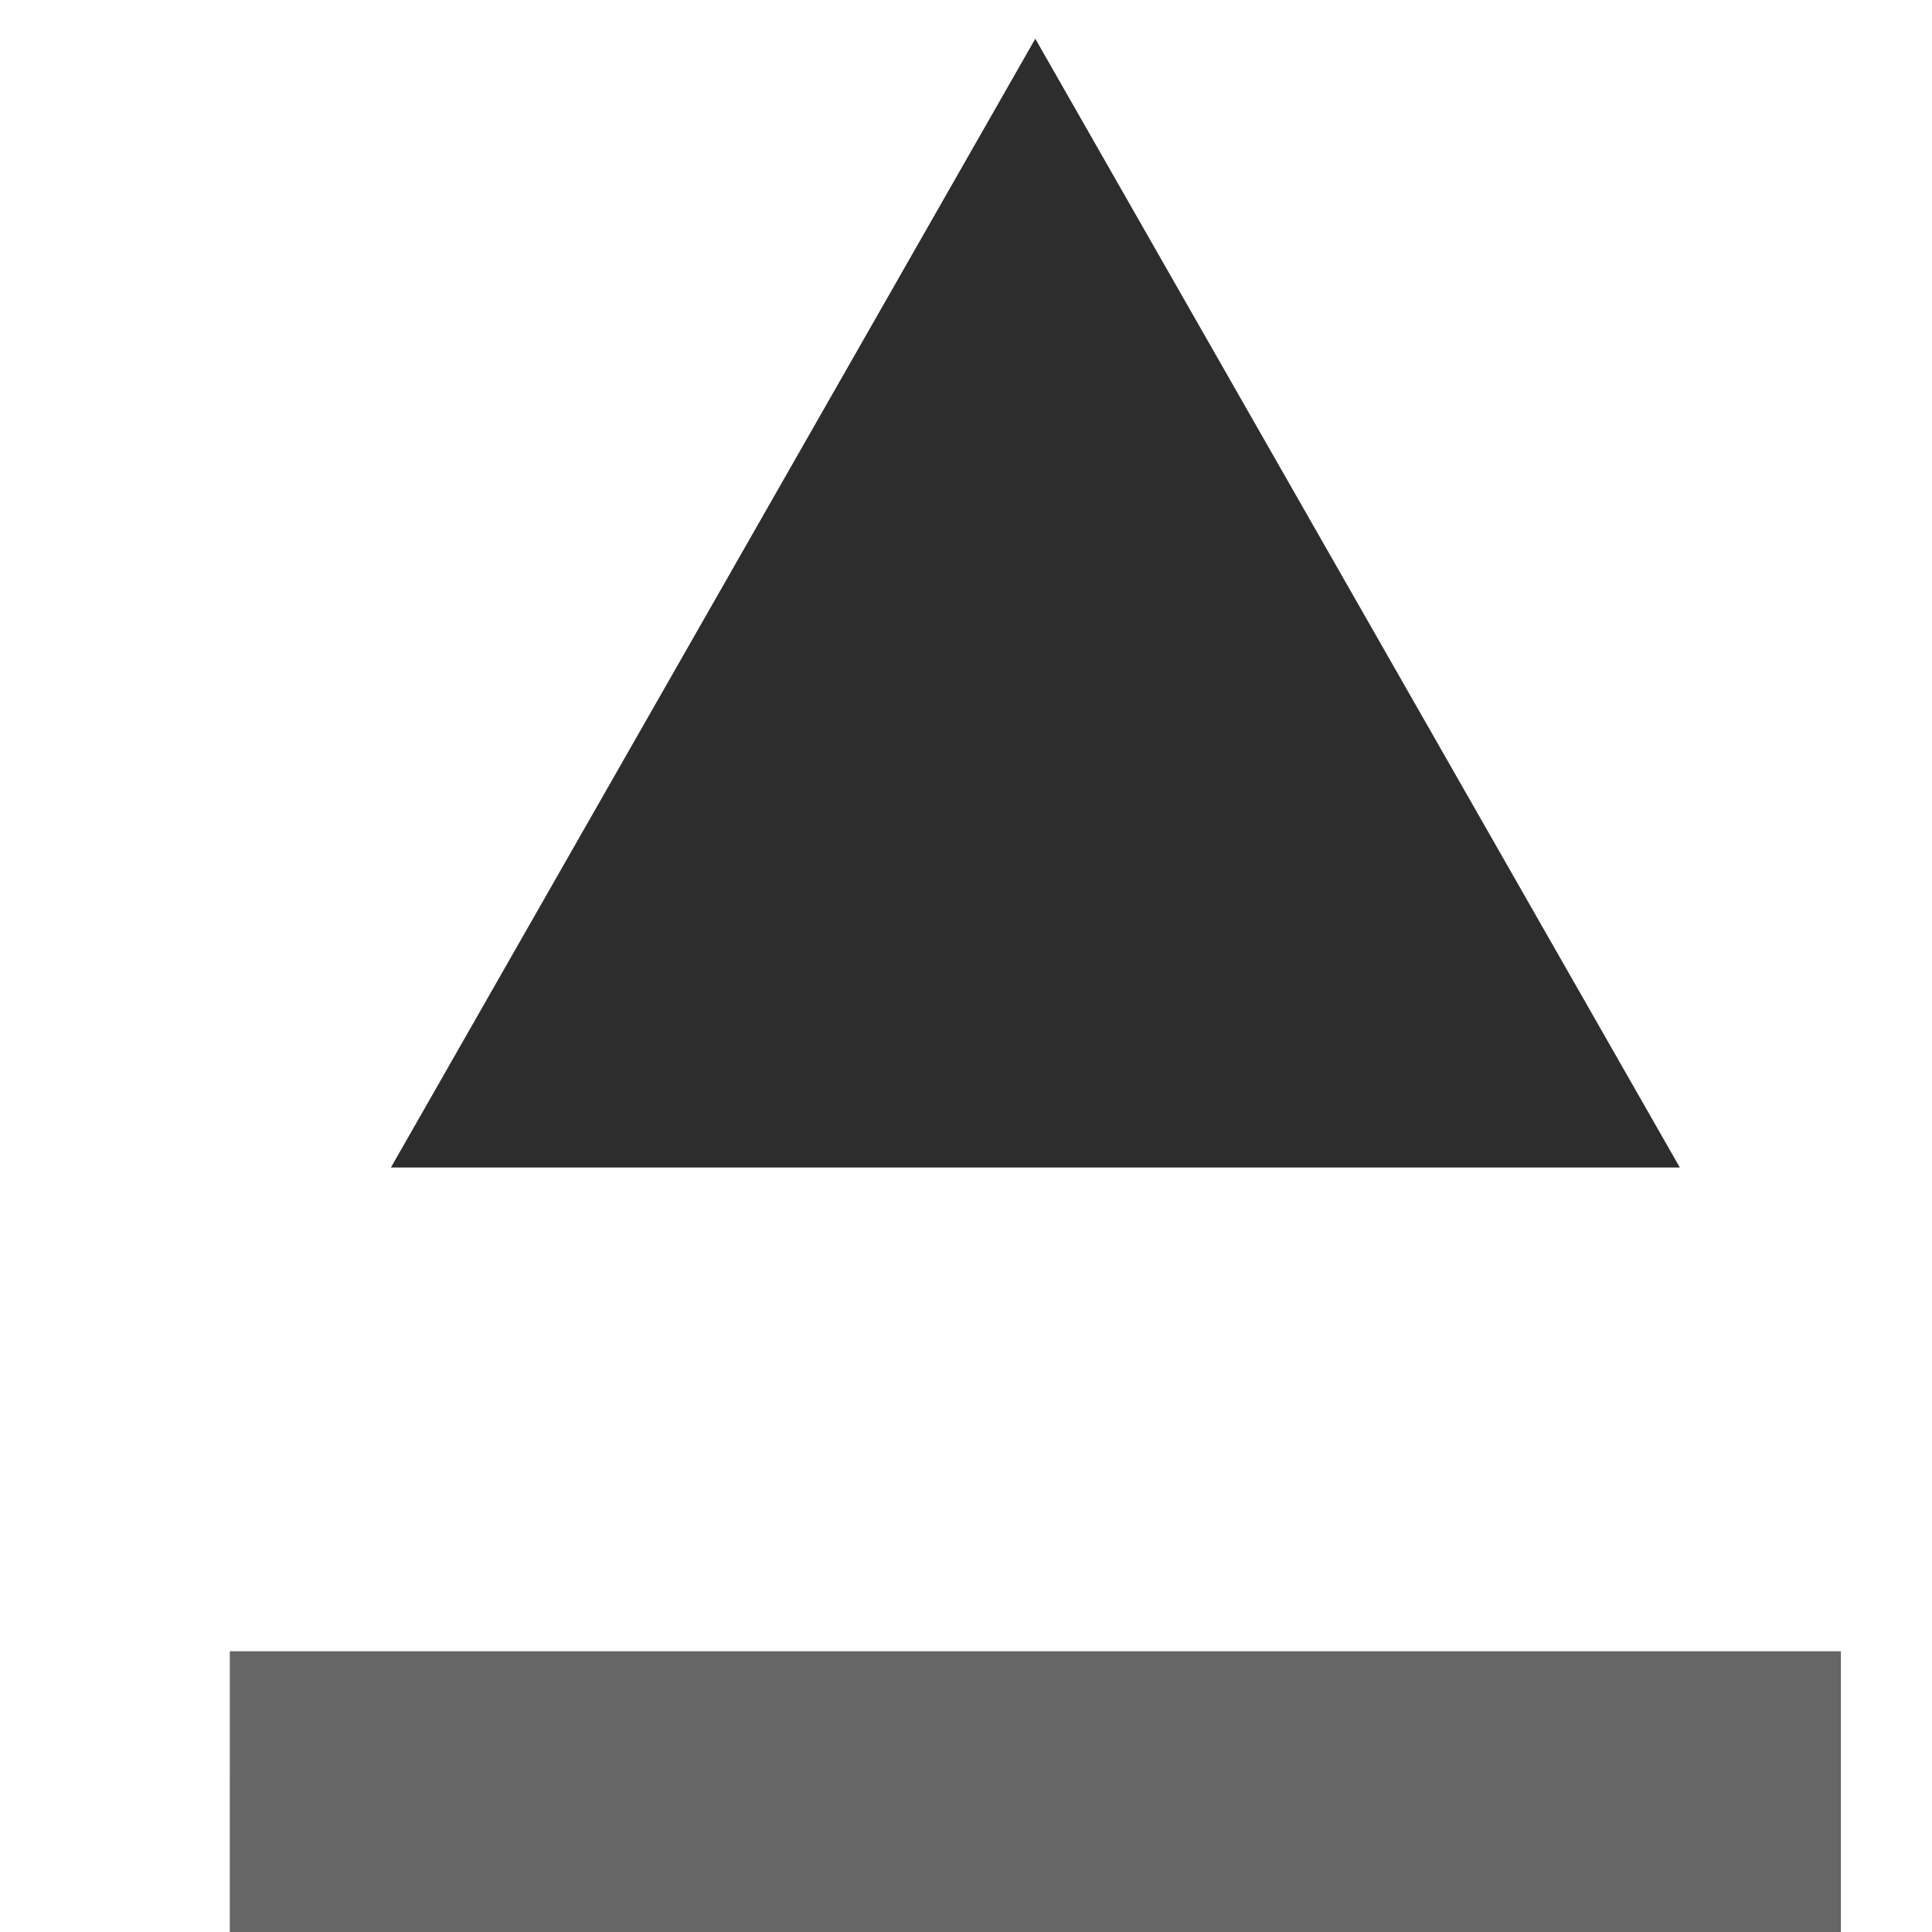 <?xml version="1.0" encoding="UTF-8" standalone="no"?>
<!-- Created with Inkscape (http://www.inkscape.org/) -->

<svg
   xmlns:dc="http://purl.org/dc/elements/1.1/"
   xmlns:cc="http://creativecommons.org/ns#"
   xmlns:rdf="http://www.w3.org/1999/02/22-rdf-syntax-ns#"
   xmlns:svg="http://www.w3.org/2000/svg"
   xmlns="http://www.w3.org/2000/svg"
   xmlns:sodipodi="http://sodipodi.sourceforge.net/DTD/sodipodi-0.dtd"
   xmlns:inkscape="http://www.inkscape.org/namespaces/inkscape"
   width="3.175mm"
   height="3.175mm"
   viewBox="0 0 3.175 3.175"
   version="1.1"
   id="svg8778"
   inkscape:version="0.92.4 (unknown)"
   sodipodi:docname="gimp-detach.svg">
  <defs
     id="defs8772" />
  <sodipodi:namedview
     id="base"
     pagecolor="#ffffff"
     bordercolor="#666666"
     borderopacity="1.0"
     inkscape:pageopacity="0.0"
     inkscape:pageshadow="2"
     inkscape:zoom="10.16245"
     inkscape:cx="-0.89129797"
     inkscape:cy="-4.4493518"
     inkscape:document-units="mm"
     inkscape:current-layer="layer1"
     showgrid="false"
     fit-margin-top="0"
     fit-margin-left="0"
     fit-margin-right="0"
     fit-margin-bottom="0"
     inkscape:window-width="1375"
     inkscape:window-height="786"
     inkscape:window-x="65"
     inkscape:window-y="24"
     inkscape:window-maximized="1" />
  <g
     inkscape:label="Layer 1"
     inkscape:groupmode="layer"
     id="layer1"
     transform="translate(-72.34,-171.875)">
    <g
       style="display:inline"
       id="gimp-detach-12"
       transform="matrix(0.265,0,0,0.265,-89.214,131.316)"
       inkscape:label="gimp-detach-12"
       inkscape:export-filename="/home/jehan/dev/src/gimp/icons/Color/24/gimp-detach.png"
       inkscape:export-xdpi="192"
       inkscape:export-ydpi="192">
      <g
         inkscape:export-ydpi="95.916092"
         inkscape:export-xdpi="95.916092"
         inkscape:export-filename="/home/aryeom/Desktop/Projects/GIMP-icon-attach_detach/detach12.png"
         transform="translate(-91.925,17)"
         id="g6185">
        <path
           sodipodi:nodetypes="cccc"
           inkscape:connector-curvature="0"
           id="path6179"
           d="m 703.987,143.293 h 7.993 l -3.997,-7 z"
           style="fill:#2d2d2d;fill-opacity:1;fill-rule:evenodd;stroke:none;stroke-width:1px;stroke-linecap:butt;stroke-linejoin:miter;stroke-opacity:1" />
        <path
           sodipodi:nodetypes="ccccc"
           inkscape:connector-curvature="0"
           id="path6181"
           d="m 702.988,146.293 -10e-5,2 h 9.991 v -2 z"
           style="fill:#666666;fill-opacity:1;fill-rule:evenodd;stroke:none;stroke-width:1px;stroke-linecap:butt;stroke-linejoin:miter;stroke-opacity:1" />
      </g>
      <rect
         inkscape:export-ydpi="95.916092"
         inkscape:export-xdpi="95.916092"
         inkscape:export-filename="/home/aryeom/Desktop/Projects/GIMP-icon-attach_detach/attach12.png"
         y="153.293"
         x="610.064"
         height="12"
         width="11.99"
         id="rect11899-9-8-7"
         style="display:inline;fill:none;stroke:none;stroke-width:0.75" />
    </g>
  </g>
</svg>
